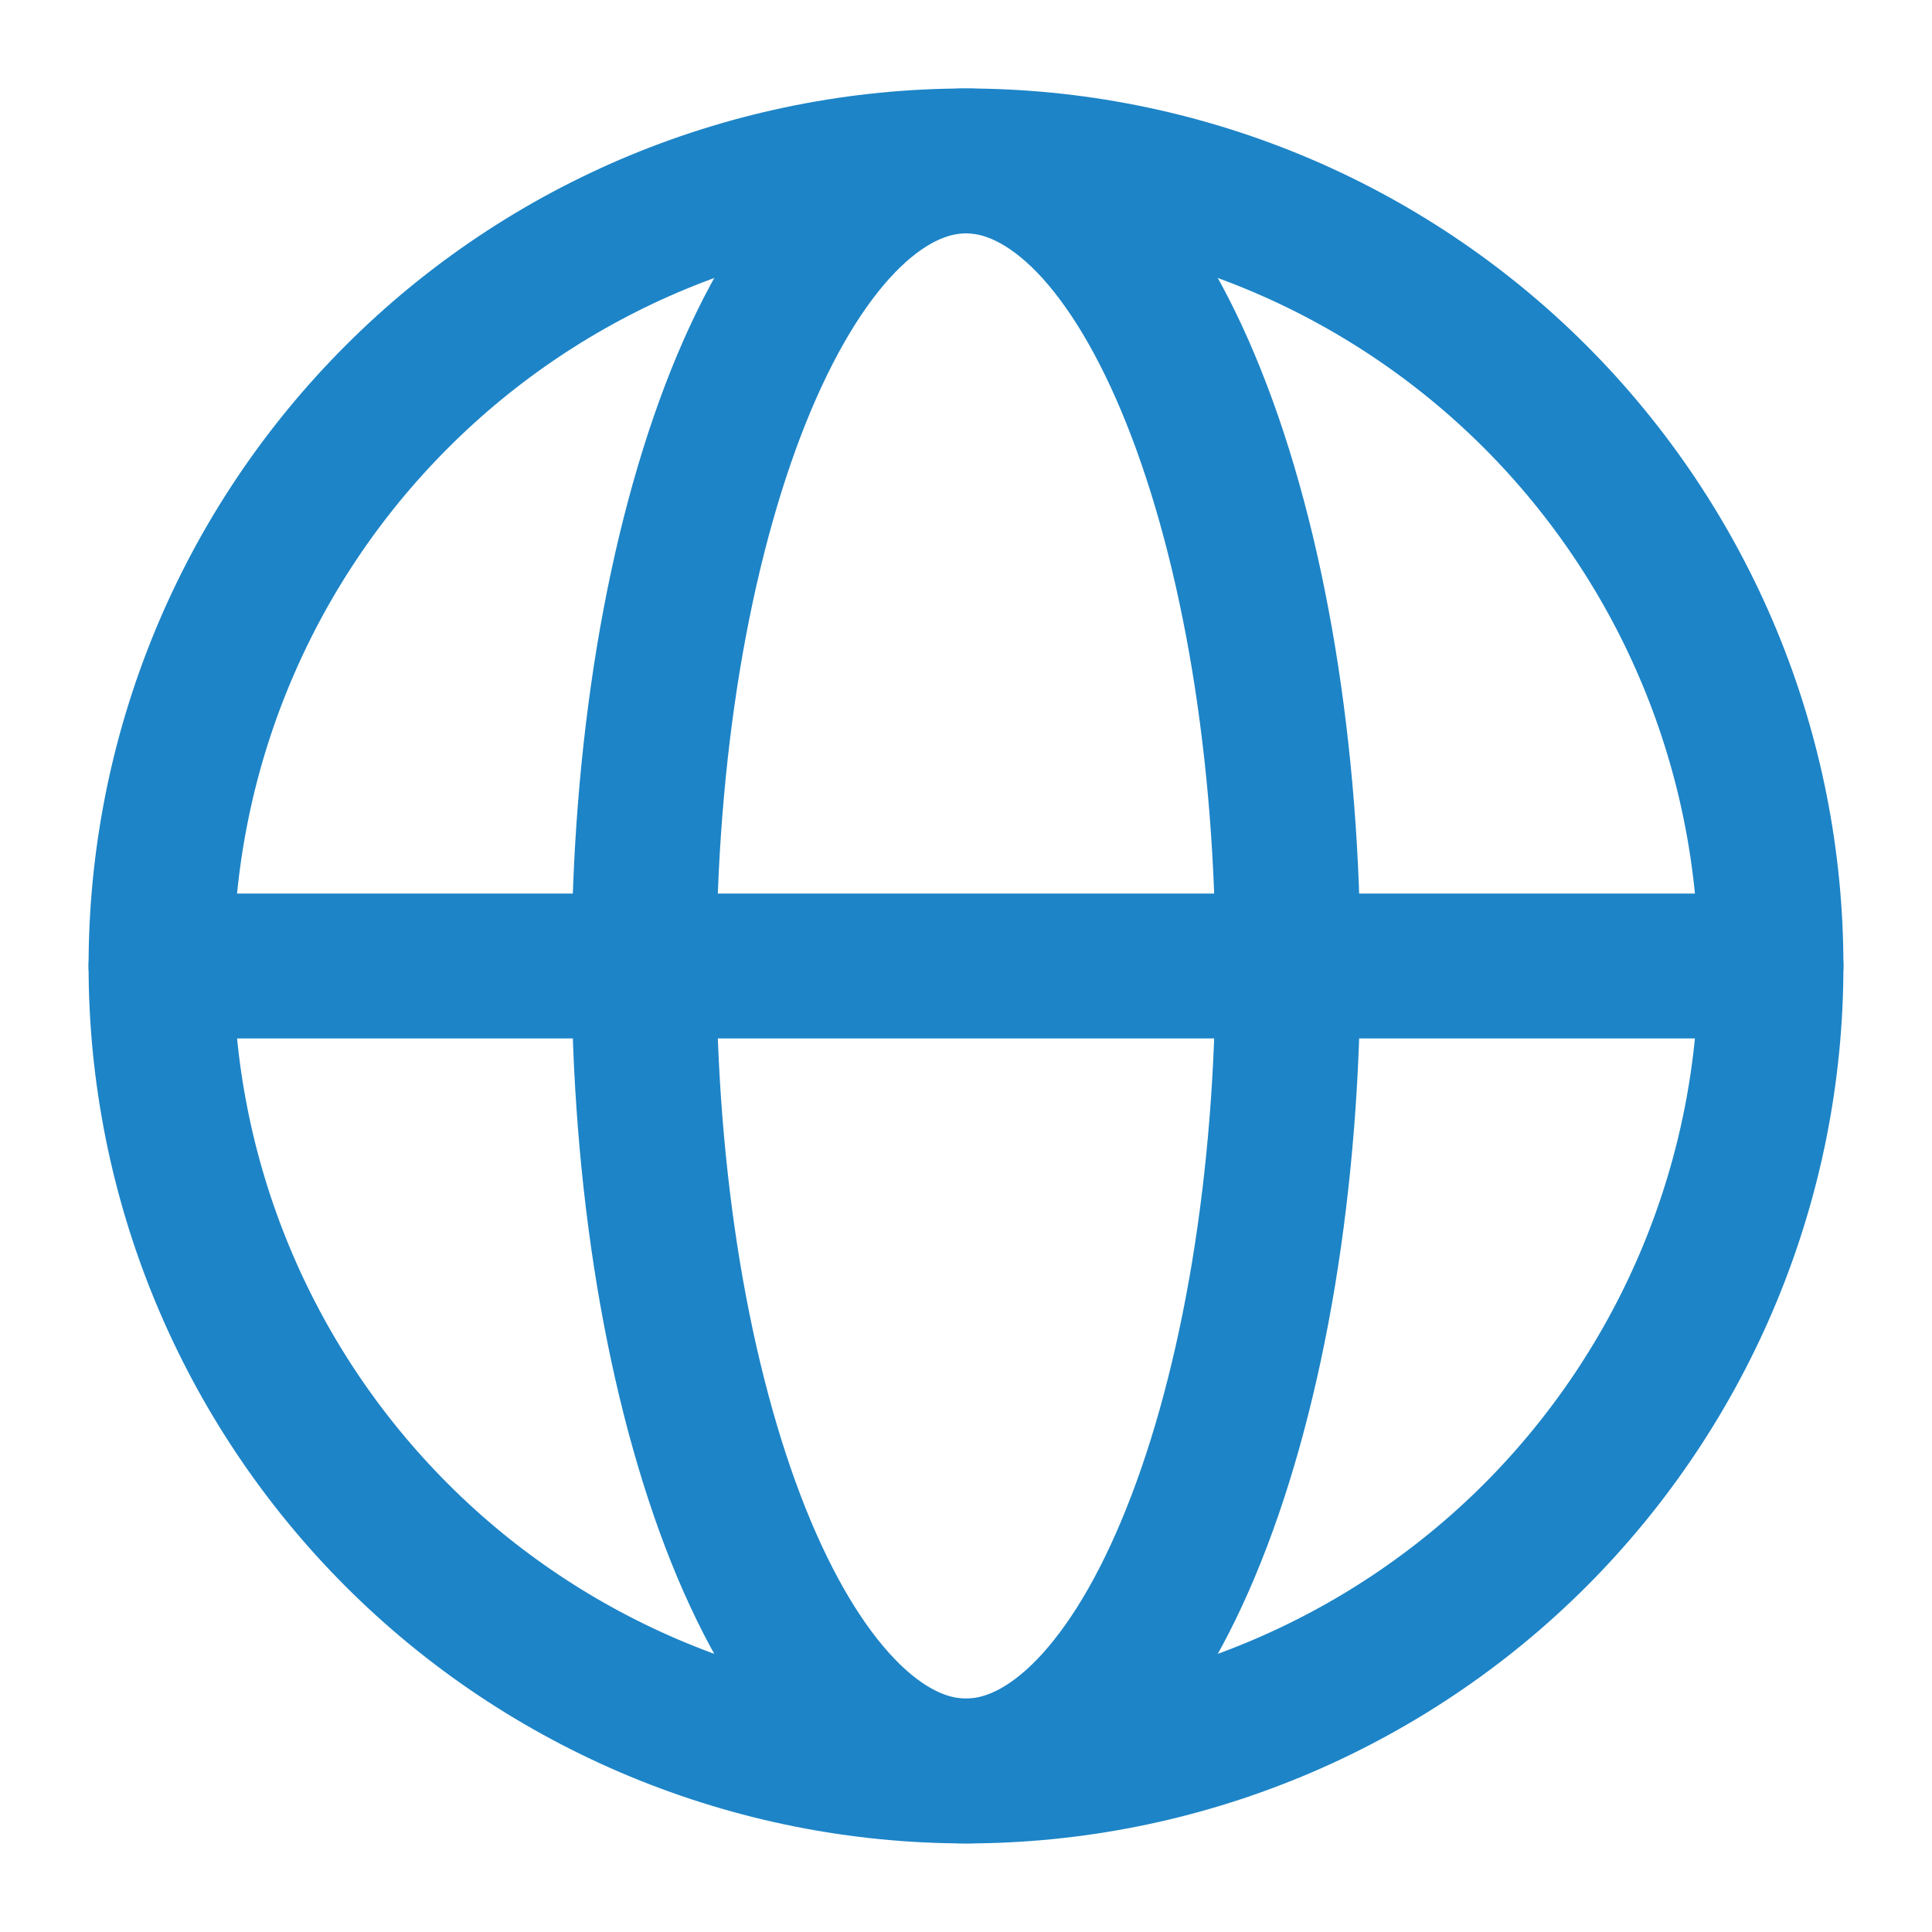 <svg width="20" height="20" viewBox="0 0 20 20" fill="none" xmlns="http://www.w3.org/2000/svg">
<g id="langua" clip-path="url(#clip0_247_18243)">
<path id="Vector" d="M18.333 9.999C18.333 11.094 18.118 12.177 17.699 13.188C17.28 14.199 16.666 15.118 15.893 15.892C15.119 16.666 14.2 17.279 13.189 17.698C12.178 18.117 11.094 18.333 10 18.333C8.906 18.333 7.822 18.117 6.811 17.698C5.8 17.279 4.881 16.666 4.108 15.892C3.334 15.118 2.72 14.199 2.301 13.188C1.882 12.177 1.667 11.094 1.667 9.999C1.667 8.905 1.882 7.821 2.301 6.81C2.72 5.799 3.334 4.881 4.108 4.107C4.881 3.333 5.8 2.719 6.811 2.3C7.822 1.882 8.906 1.666 10 1.666C11.094 1.666 12.178 1.882 13.189 2.3C14.2 2.719 15.119 3.333 15.893 4.107C16.666 4.881 17.28 5.799 17.699 6.81C18.118 7.821 18.333 8.905 18.333 9.999Z" stroke="#1D84C7" stroke-width="1.5"/>
<path id="Vector_2" d="M13.333 9.999C13.333 11.094 13.247 12.177 13.08 13.188C12.912 14.199 12.667 15.118 12.357 15.892C12.048 16.666 11.68 17.279 11.276 17.698C10.871 18.117 10.438 18.333 10 18.333C9.562 18.333 9.129 18.117 8.725 17.698C8.32 17.279 7.953 16.666 7.643 15.892C7.334 15.118 7.088 14.199 6.92 13.188C6.753 12.177 6.667 11.094 6.667 9.999C6.667 8.905 6.753 7.821 6.92 6.81C7.088 5.799 7.334 4.881 7.643 4.107C7.953 3.333 8.32 2.719 8.725 2.3C9.129 1.882 9.562 1.666 10 1.666C10.438 1.666 10.871 1.882 11.276 2.3C11.68 2.719 12.048 3.333 12.357 4.107C12.667 4.881 12.912 5.799 13.08 6.81C13.247 7.821 13.333 8.905 13.333 9.999Z" stroke="#1D84C7" stroke-width="1.5"/>
<path id="Vector_3" d="M1.667 10H18.333" stroke="#1D84C7" stroke-width="1.5" stroke-linecap="round"/>
</g>
<defs>
<clipPath id="clip0_247_18243">
<rect width="20" height="20" fill="white"/>
</clipPath>
</defs>
</svg>
